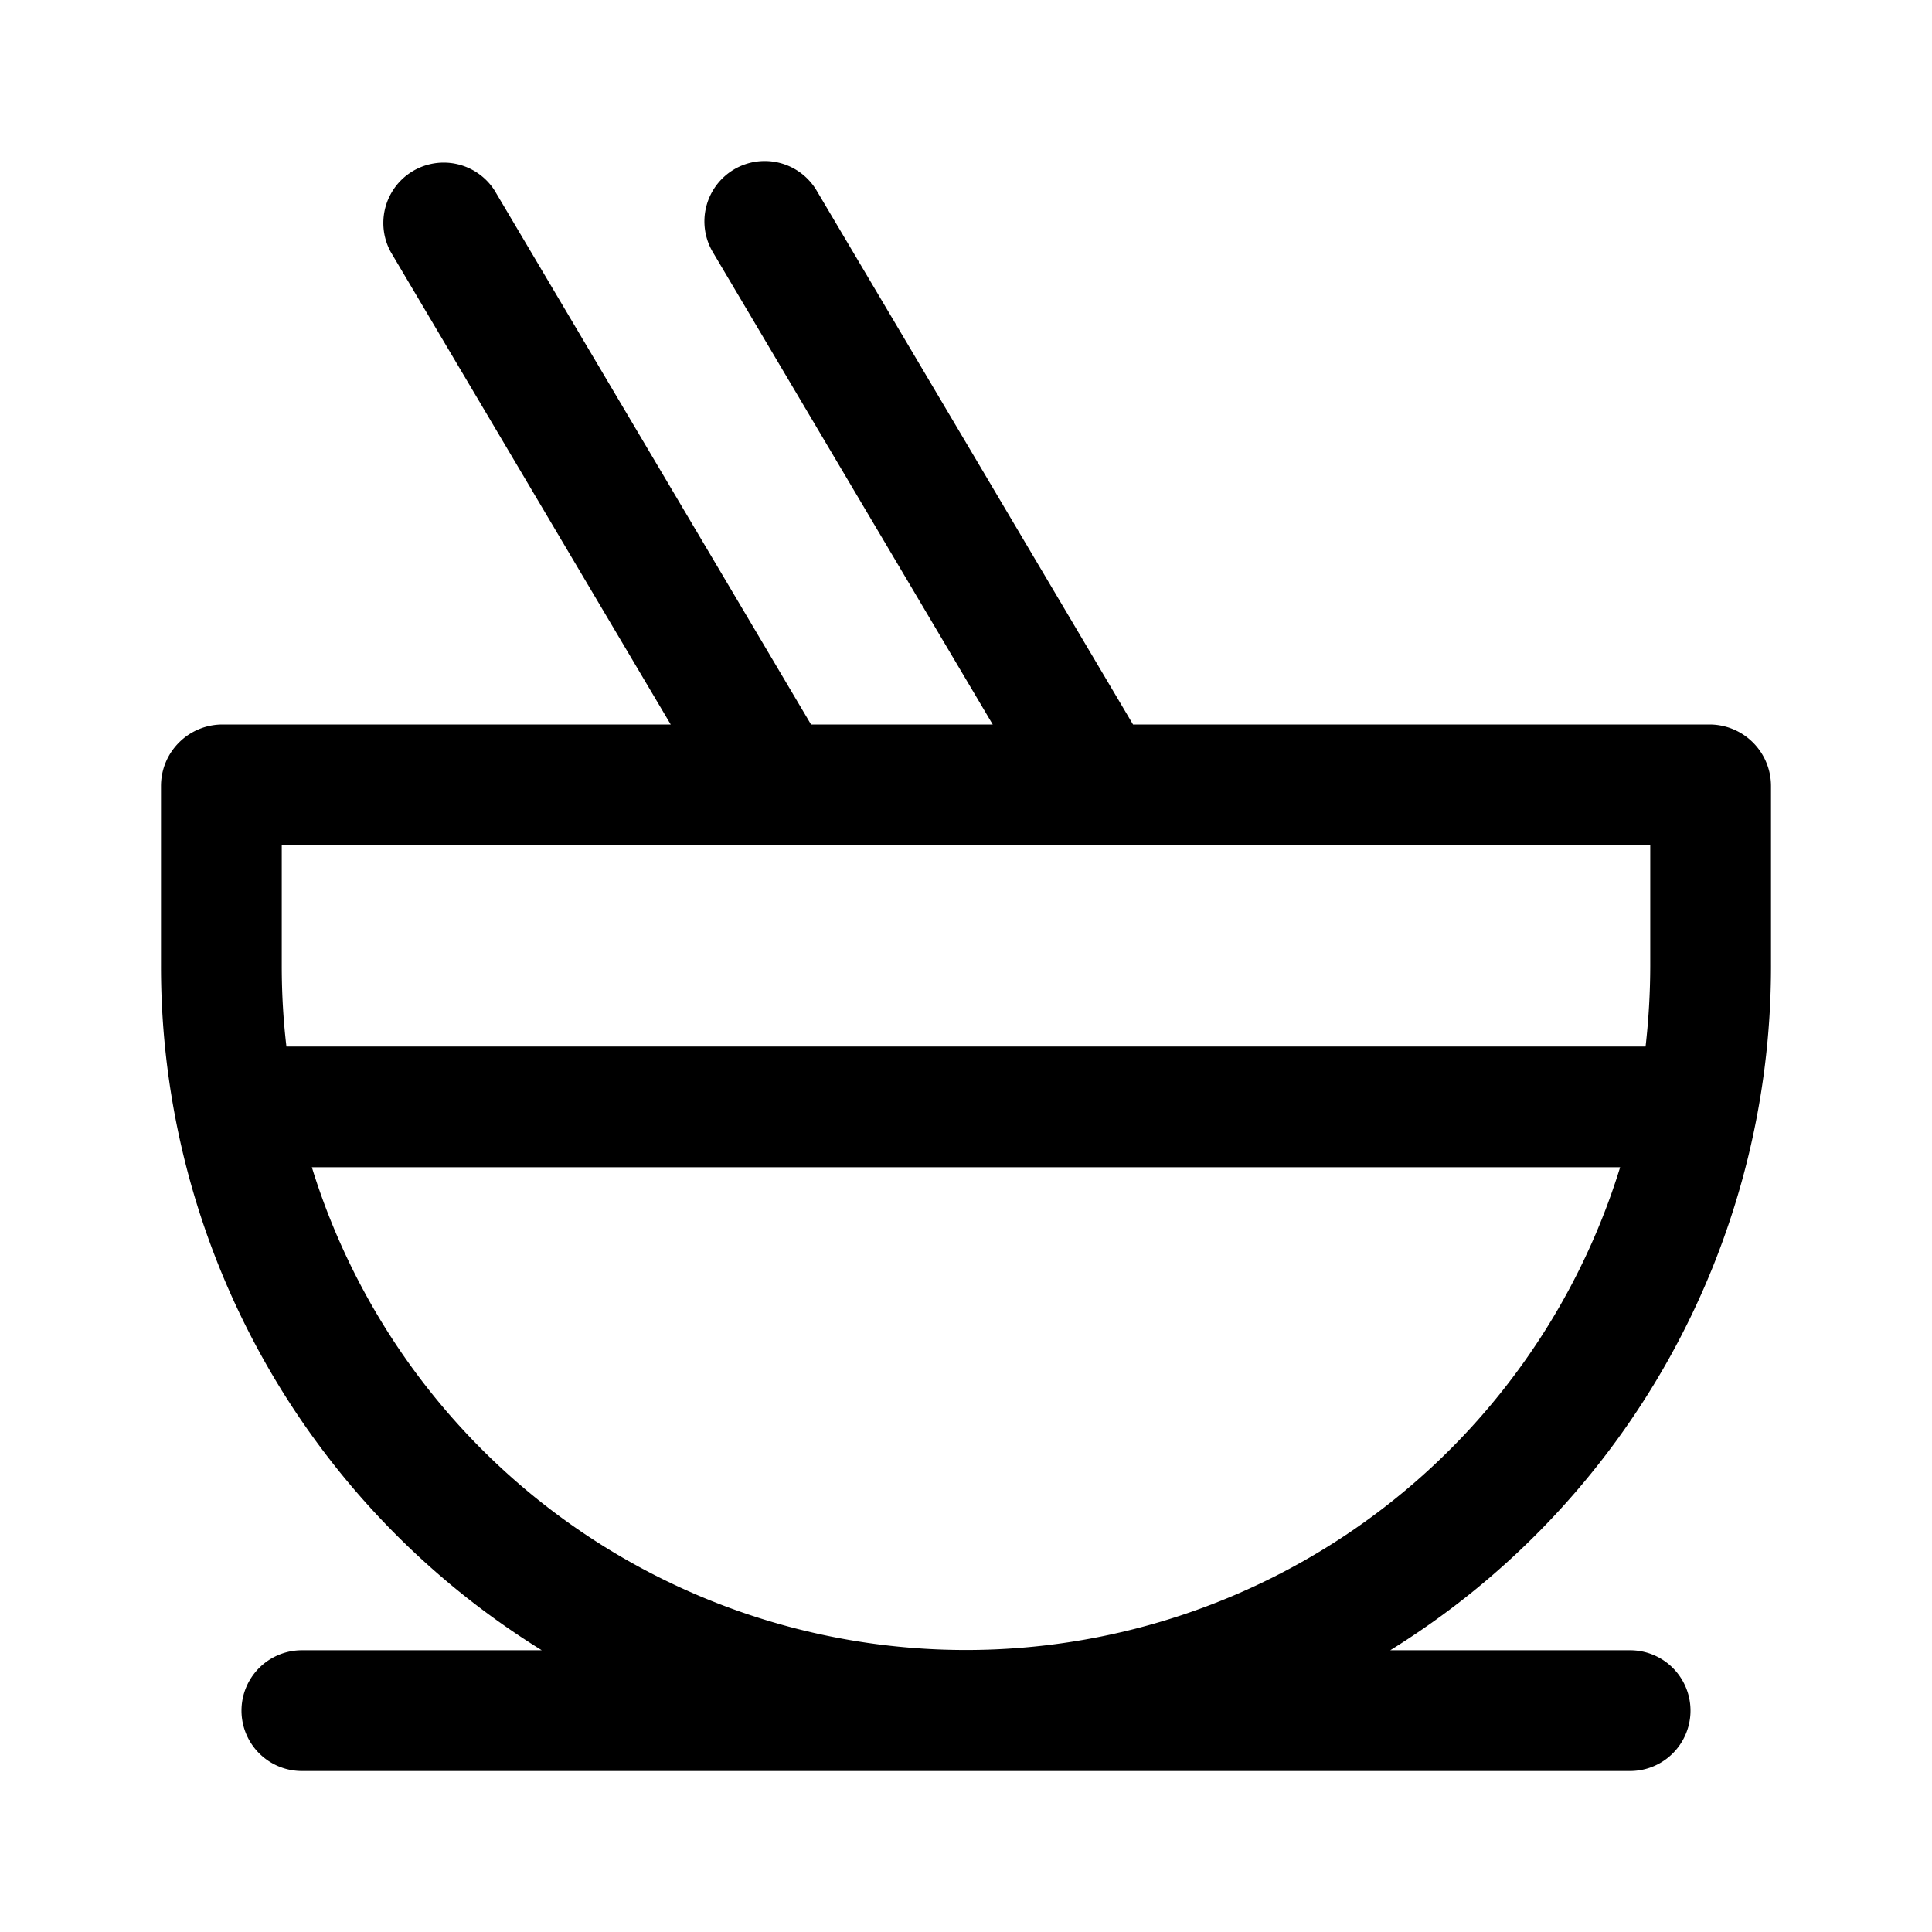 <svg xmlns="http://www.w3.org/2000/svg" viewBox="0 0 24 24"><path fill="currentColor" d="M9.118 2.105a.75.75 0 0 1 1.027.263L14.075 9h7.16c.423 0 .765.342.765.765V12a9.99 9.99 0 0 1-4.73 8.5h2.98a.75.75 0 0 1 0 1.5H3.75a.75.75 0 0 1 0-1.5h2.98A9.99 9.99 0 0 1 2 12V9.765C2 9.342 2.342 9 2.765 9h5.567L4.855 3.132a.75.75 0 0 1 1.29-.764L10.075 9h2.257L8.855 3.132a.75.75 0 0 1 .263-1.027M3.5 10.5V12q0 .508.058 1h16.884a9 9 0 0 0 .058-1v-1.5zm.374 4a8.504 8.504 0 0 0 16.252 0z"/></svg>
